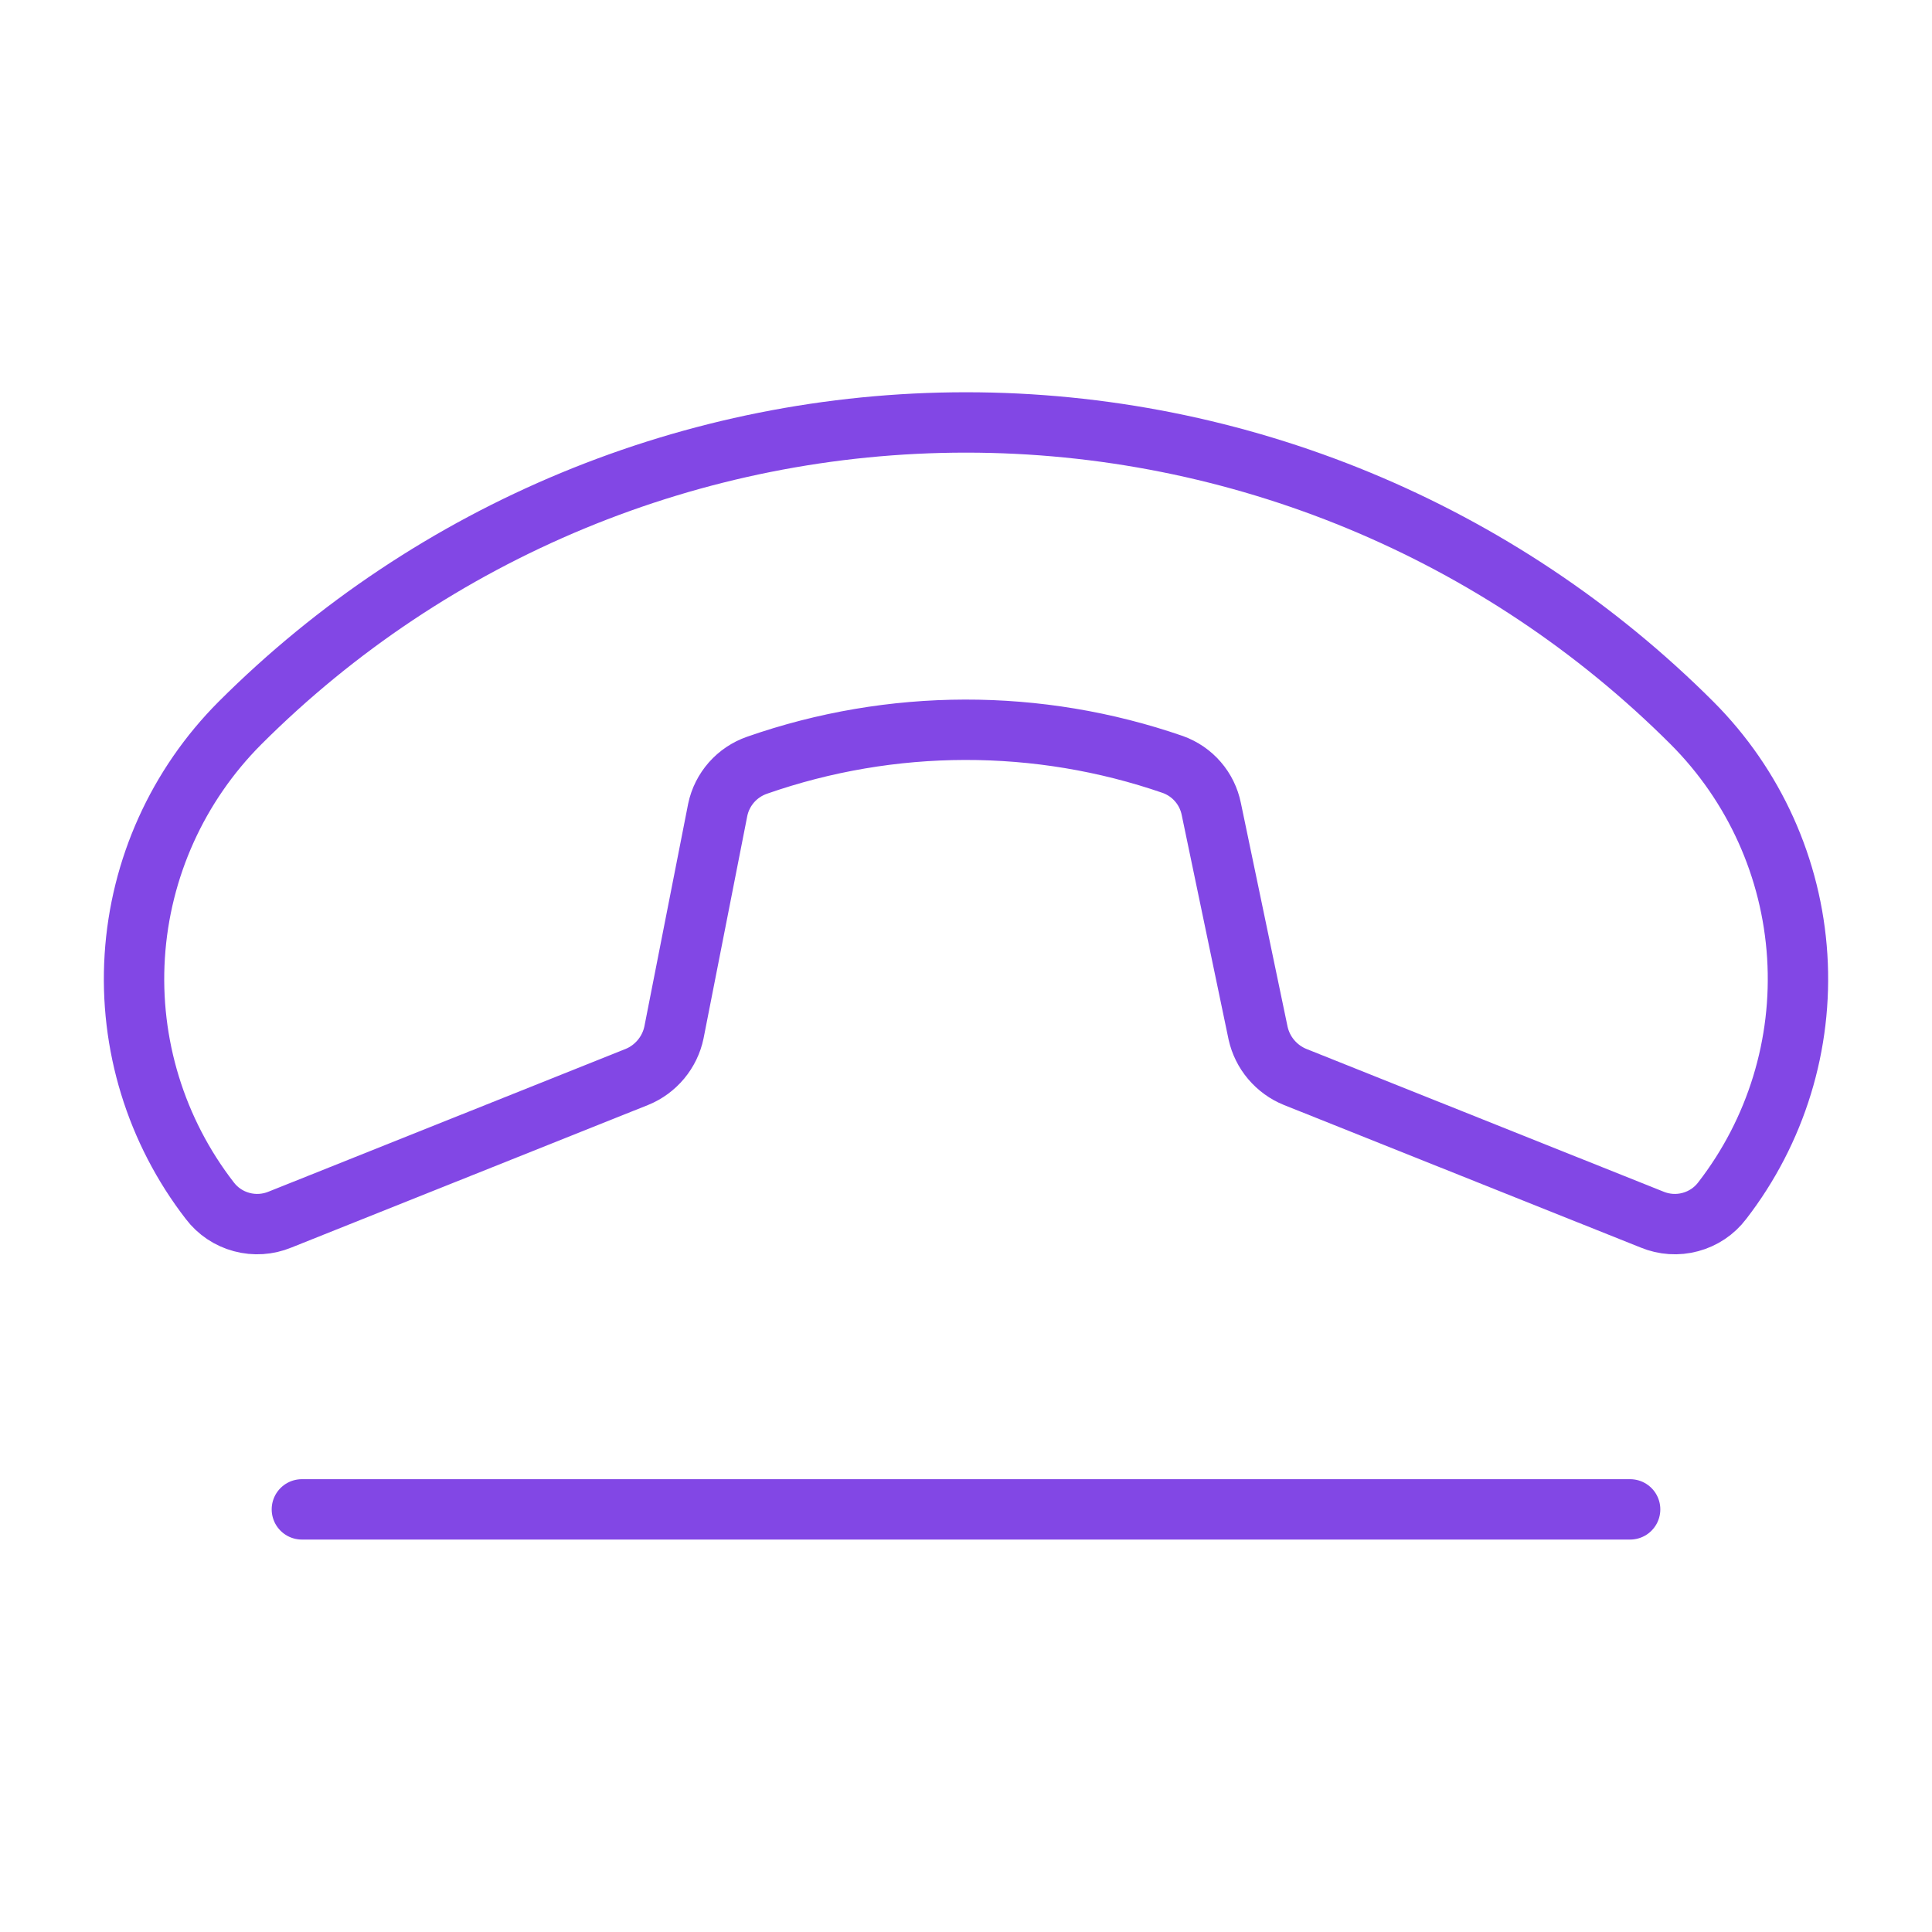 <svg width="32" height="32" viewBox="0 0 32 32" fill="none" xmlns="http://www.w3.org/2000/svg">
<path d="M19.425 12.662C17.194 11.891 14.767 11.896 12.538 12.675C12.375 12.732 12.23 12.829 12.116 12.958C12.002 13.088 11.923 13.244 11.888 13.412L11.163 17.1C11.129 17.264 11.055 17.416 10.948 17.545C10.841 17.673 10.705 17.774 10.55 17.837L4.638 20.2C4.437 20.283 4.214 20.298 4.003 20.241C3.793 20.185 3.607 20.061 3.475 19.887C2.582 18.733 2.14 17.293 2.232 15.837C2.324 14.38 2.944 13.008 3.975 11.975C7.165 8.787 11.491 6.997 16 6.997C20.51 6.997 24.835 8.787 28.025 11.975C29.057 13.008 29.676 14.38 29.768 15.837C29.86 17.293 29.418 18.733 28.525 19.887C28.393 20.061 28.207 20.185 27.997 20.241C27.787 20.298 27.564 20.283 27.363 20.2L21.45 17.837C21.297 17.775 21.162 17.676 21.055 17.55C20.948 17.424 20.874 17.274 20.838 17.113L20.063 13.4C20.029 13.232 19.953 13.076 19.841 12.947C19.73 12.818 19.586 12.72 19.425 12.662V12.662Z" stroke="#8247E5" stroke-linecap="round" stroke-linejoin="round"/>
<path d="M5 25H27" stroke="#8247E5" stroke-linecap="round" stroke-linejoin="round"/>
</svg>
